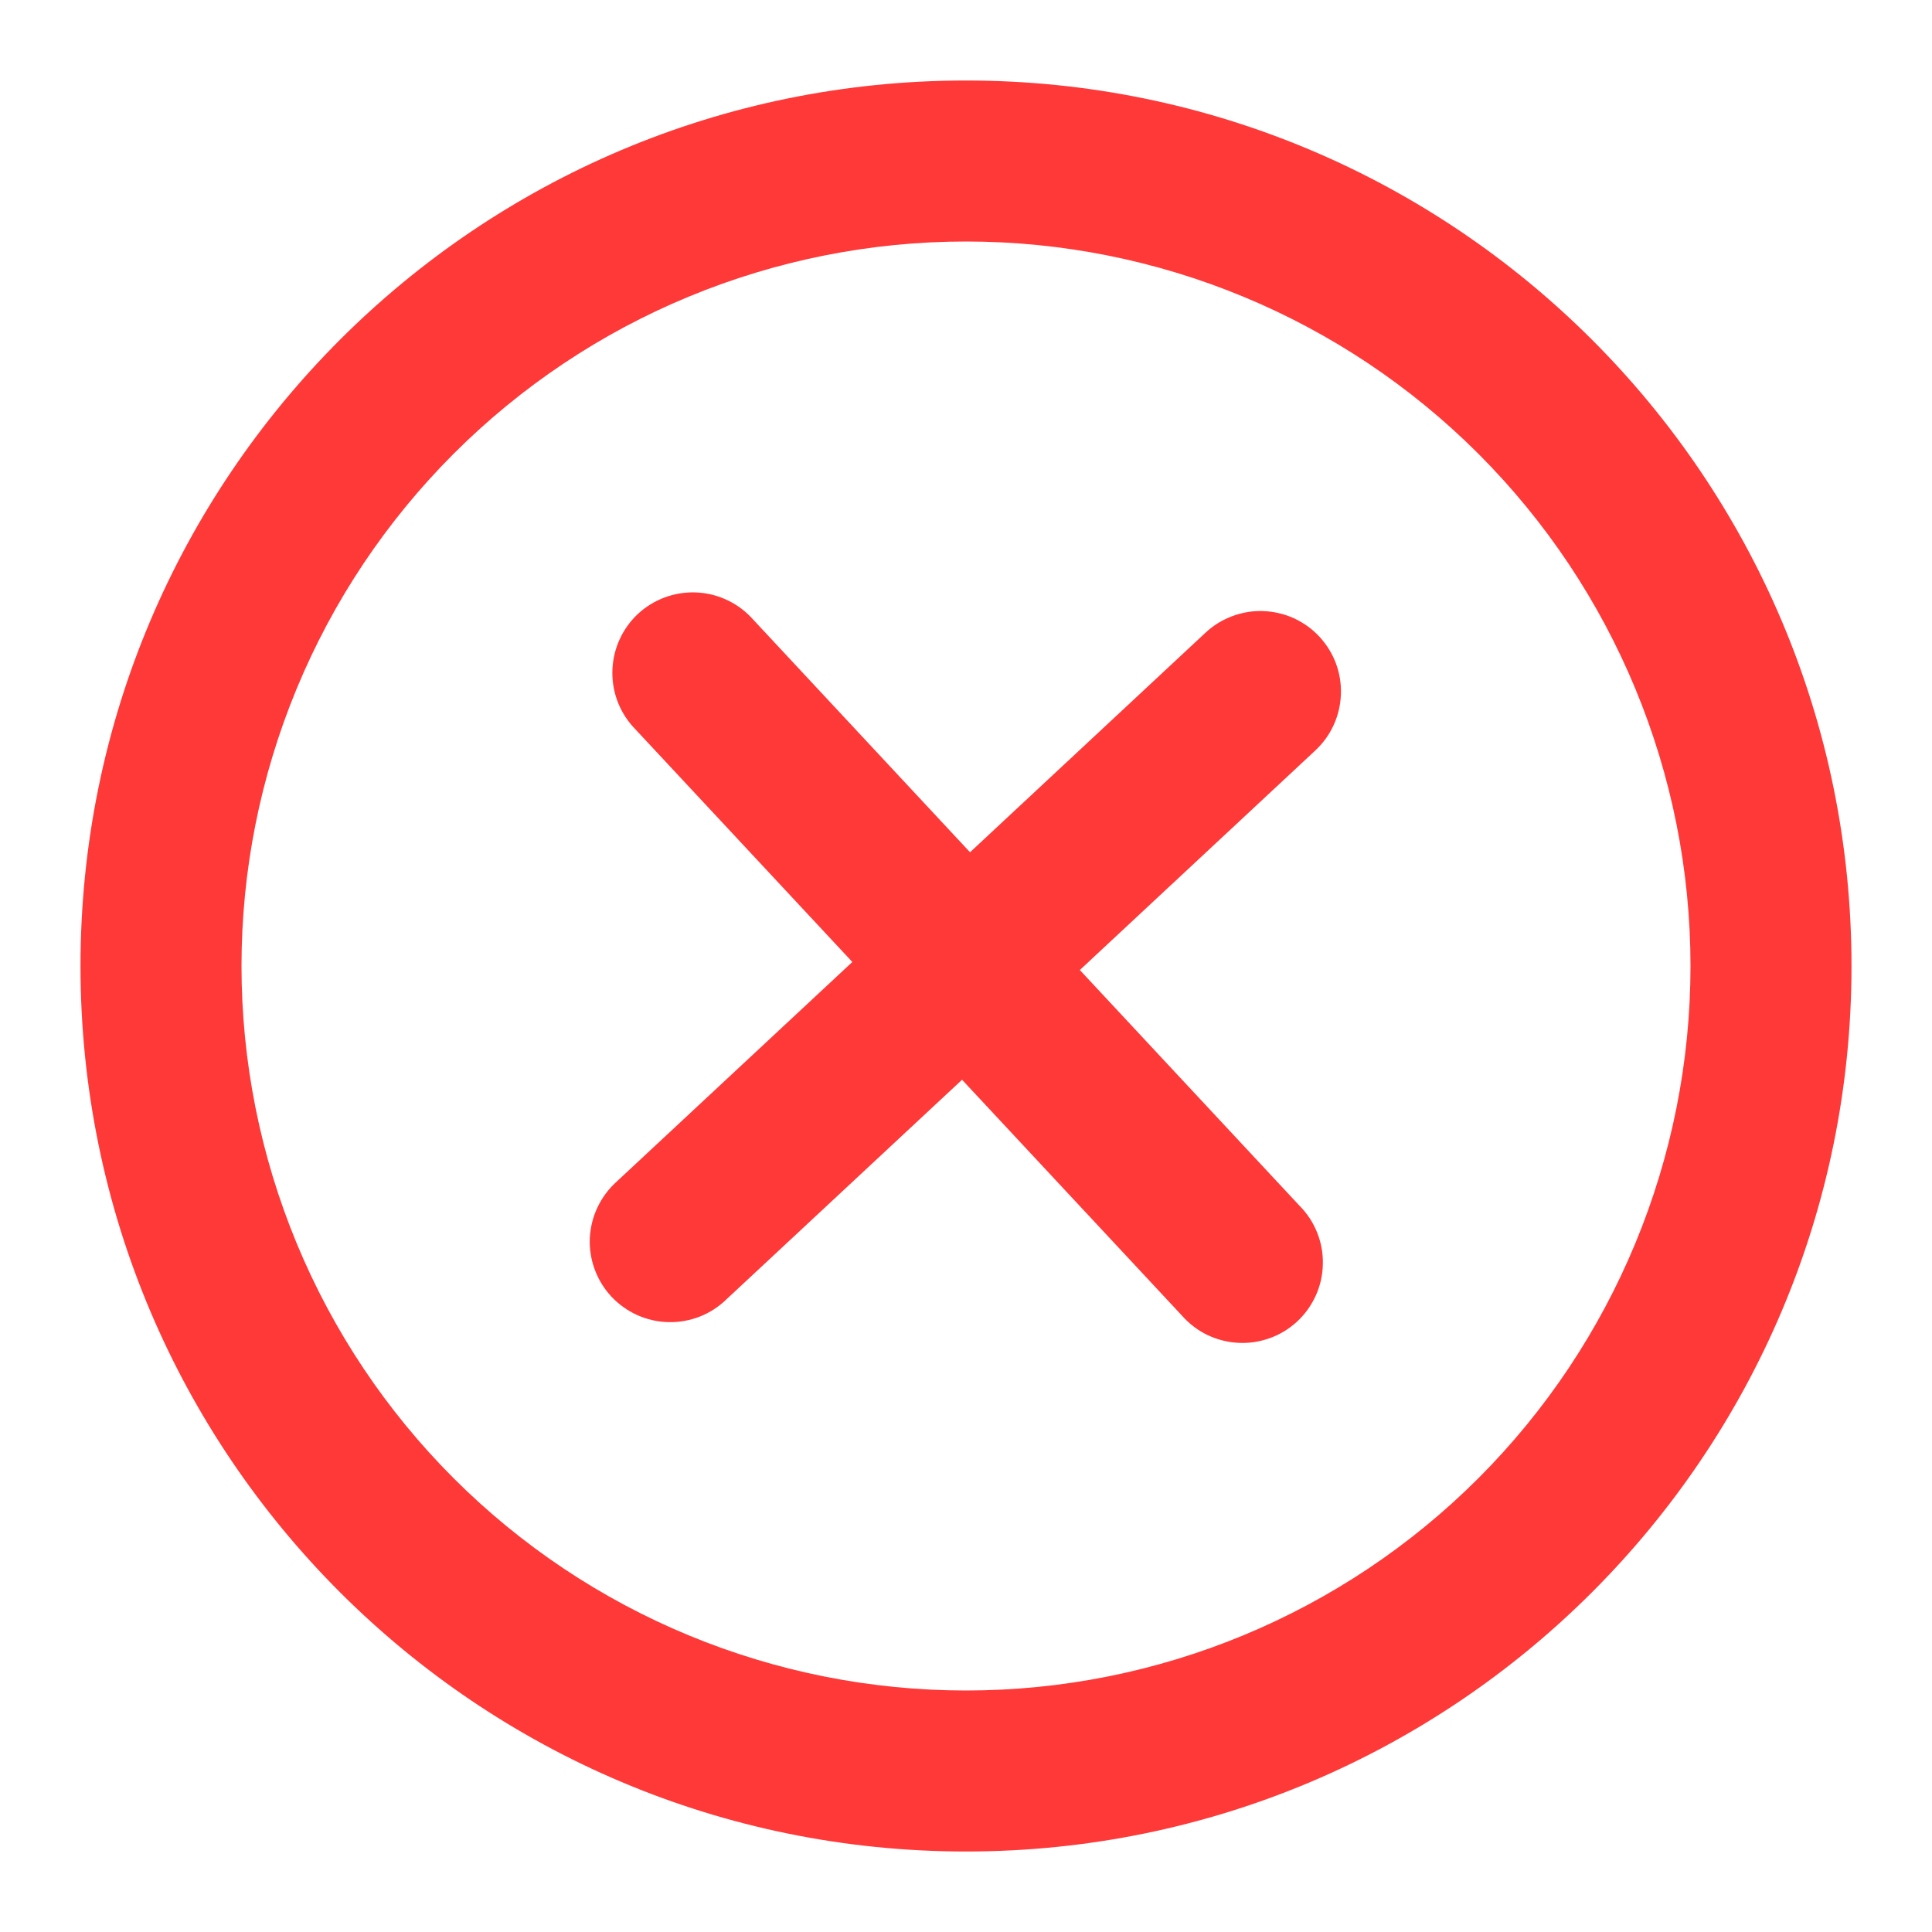 <svg width="24" height="24" viewBox="0 0 24 24" fill="none" xmlns="http://www.w3.org/2000/svg">
<g id="gg:close-o">
<g id="Group">
<path id="Vector" d="M16.34 9.322C16.436 9.232 16.514 9.125 16.568 9.005C16.622 8.886 16.653 8.757 16.657 8.626C16.662 8.494 16.641 8.363 16.595 8.24C16.549 8.117 16.479 8.005 16.39 7.909C16.3 7.812 16.192 7.735 16.073 7.68C15.953 7.626 15.824 7.596 15.693 7.591C15.562 7.586 15.431 7.608 15.308 7.654C15.185 7.7 15.072 7.769 14.976 7.859L12.05 10.587L9.322 7.66C9.139 7.473 8.891 7.365 8.63 7.359C8.369 7.353 8.115 7.449 7.924 7.627C7.733 7.806 7.62 8.052 7.608 8.313C7.596 8.574 7.686 8.829 7.86 9.024L10.588 11.95L7.661 14.678C7.562 14.767 7.481 14.874 7.424 14.995C7.366 15.115 7.334 15.245 7.327 15.379C7.321 15.512 7.342 15.645 7.388 15.77C7.434 15.895 7.504 16.009 7.595 16.107C7.686 16.204 7.796 16.282 7.917 16.337C8.039 16.391 8.17 16.421 8.303 16.424C8.436 16.427 8.569 16.404 8.693 16.355C8.817 16.306 8.93 16.233 9.025 16.14L11.951 13.413L14.679 16.339C14.767 16.44 14.875 16.523 14.995 16.582C15.116 16.64 15.247 16.674 15.381 16.681C15.515 16.689 15.649 16.668 15.776 16.622C15.902 16.577 16.017 16.506 16.116 16.414C16.214 16.323 16.292 16.212 16.347 16.09C16.402 15.967 16.431 15.835 16.433 15.7C16.436 15.566 16.411 15.433 16.361 15.309C16.311 15.184 16.236 15.071 16.141 14.976L13.414 12.05L16.34 9.322Z" fill="#FF3838"/>
<path id="Vector_2" fill-rule="evenodd" clip-rule="evenodd" d="M1 12C1 5.925 5.925 1 12 1C18.075 1 23 5.925 23 12C23 18.075 18.075 23 12 23C5.925 23 1 18.075 1 12ZM12 21C10.818 21 9.648 20.767 8.556 20.315C7.464 19.863 6.472 19.2 5.636 18.364C4.8 17.528 4.137 16.536 3.685 15.444C3.233 14.352 3 13.182 3 12C3 10.818 3.233 9.648 3.685 8.556C4.137 7.464 4.8 6.472 5.636 5.636C6.472 4.8 7.464 4.137 8.556 3.685C9.648 3.233 10.818 3 12 3C14.387 3 16.676 3.948 18.364 5.636C20.052 7.324 21 9.613 21 12C21 14.387 20.052 16.676 18.364 18.364C16.676 20.052 14.387 21 12 21Z" fill="#FF3838"/>
</g>
</g>
</svg>
